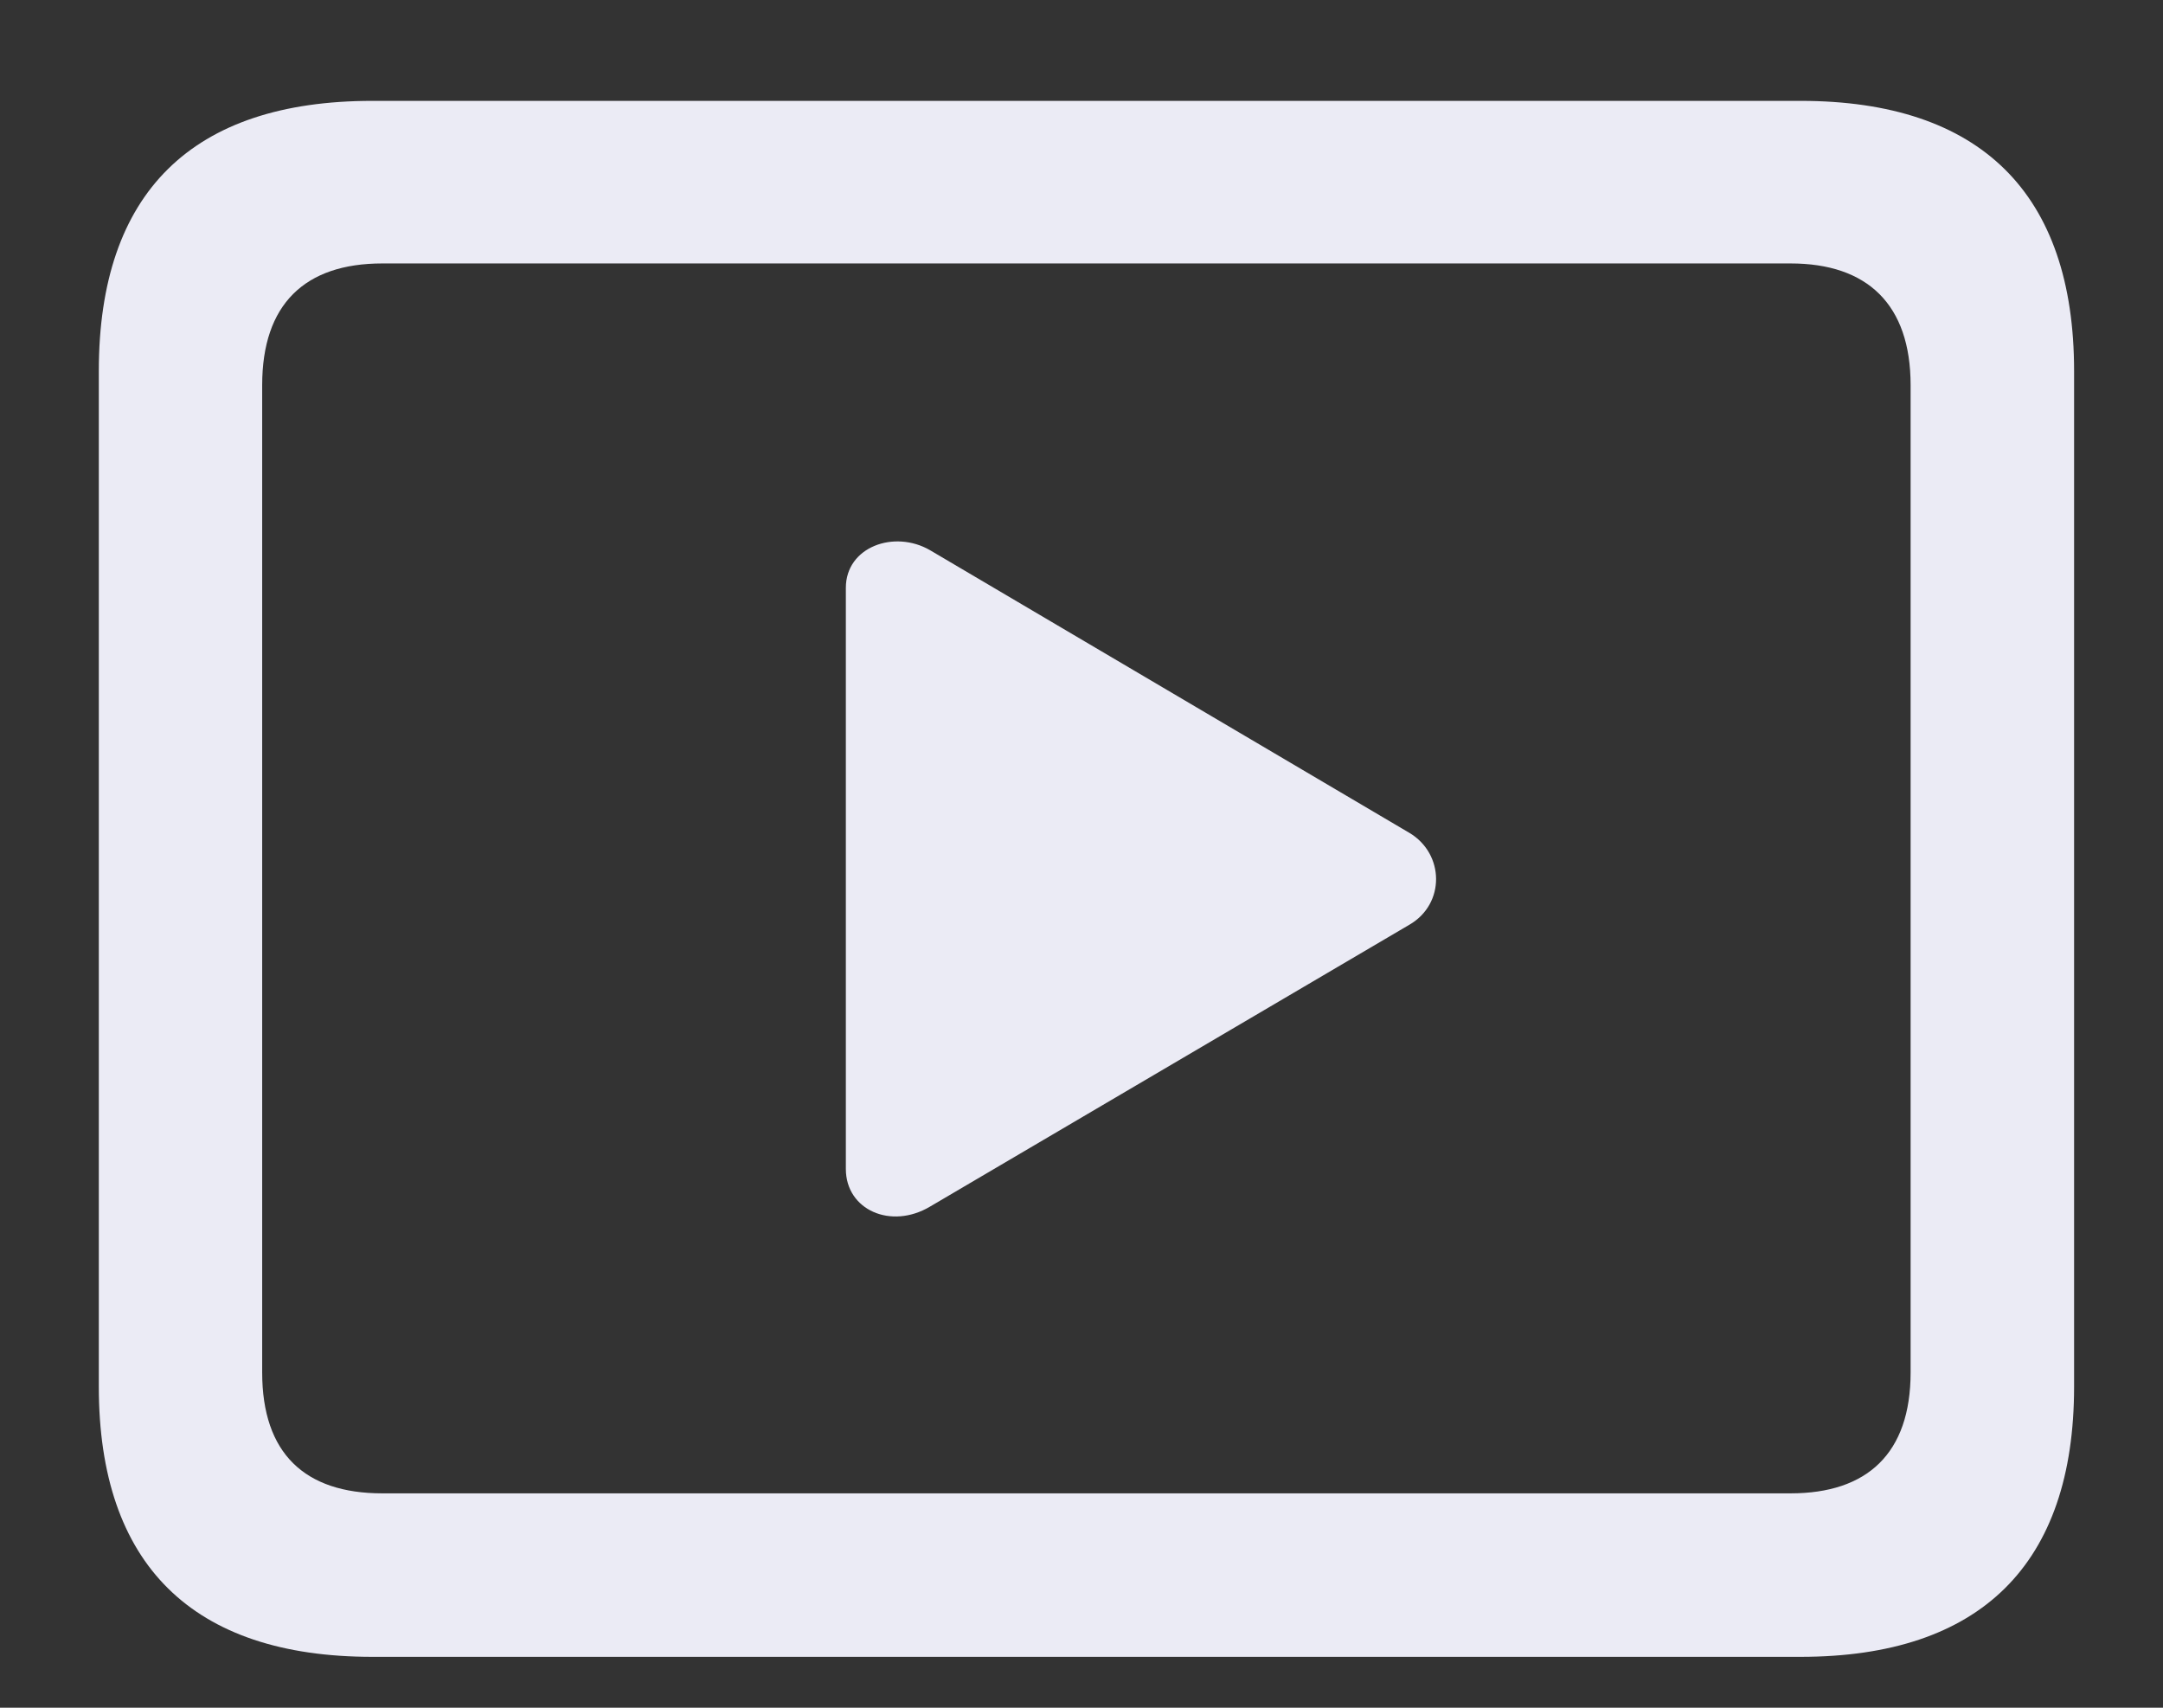 <svg width="19" height="15" viewBox="0 0 19 15" fill="none" xmlns="http://www.w3.org/2000/svg">
<rect x="0" y="0" width="19" height="15" fill="#333333" stroke="none"/>
<path d="M3.27 14.553H15.816C17.398 14.553 18.219 13.74 18.219 12.18V3.259C18.219 1.699 17.398 0.886 15.816 0.886H3.27C1.688 0.886 0.868 1.691 0.868 3.259V12.18C0.868 13.74 1.688 14.553 3.27 14.553ZM3.358 13.117C2.677 13.117 2.303 12.766 2.303 12.055V3.383C2.303 2.673 2.677 2.314 3.358 2.314H15.729C16.402 2.314 16.783 2.673 16.783 3.383V12.055C16.783 12.766 16.402 13.117 15.729 13.117H3.358ZM8.17 10.598L12.381 8.122C12.696 7.939 12.689 7.5 12.381 7.316L8.17 4.833C7.855 4.65 7.43 4.804 7.43 5.163V10.268C7.43 10.627 7.826 10.803 8.17 10.598Z" fill="#EBEBF5" />
</svg>
